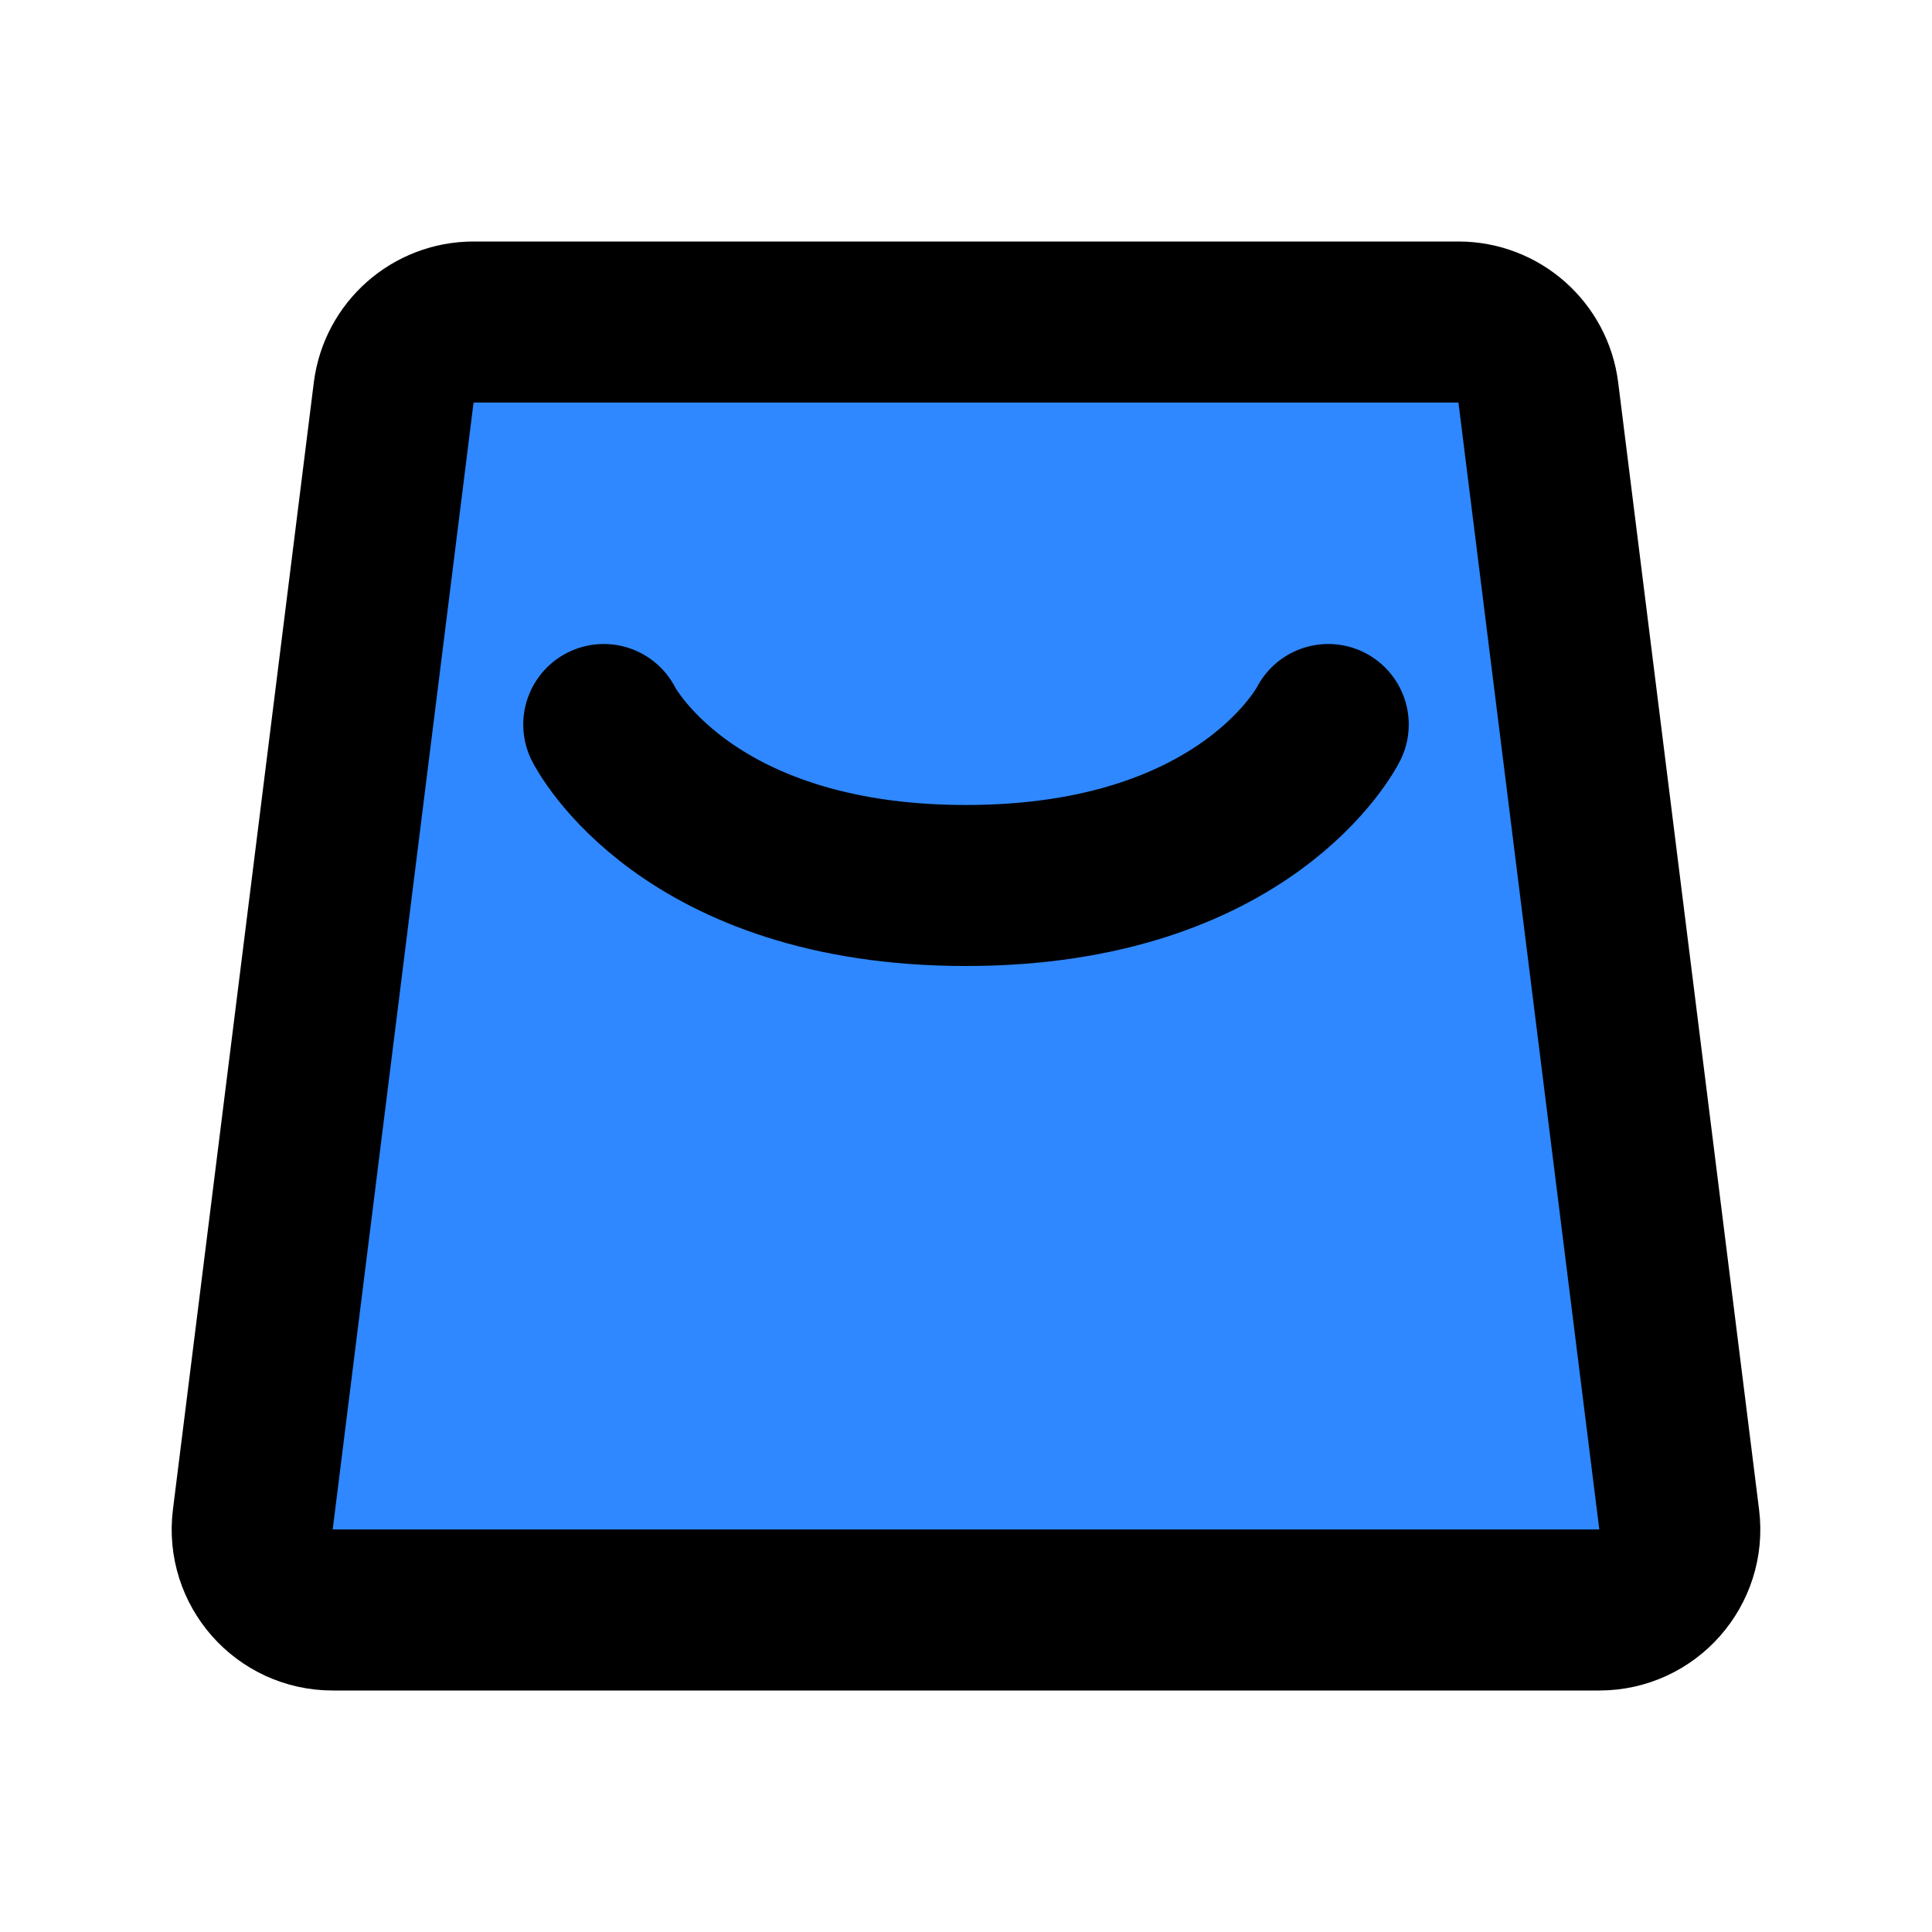 <?xml version="1.0" encoding="UTF-8"?><svg width="24" height="24" viewBox="0 0 48 48" fill="none" xmlns="http://www.w3.org/2000/svg"><path d="M9.781 9.752C9.906 8.751 10.757 8 11.766 8H36.234C37.243 8 38.094 8.751 38.219 9.752L41.719 37.752C41.868 38.946 40.937 40 39.734 40H8.266C7.063 40 6.132 38.946 6.281 37.752L9.781 9.752Z" fill="#2F88FF" stroke="currentColor" stroke-width="4" stroke-linejoin="round"/><path d="M15 18C15 18 17 22 24 22C31 22 33 18 33 18" stroke="currentColor" stroke-width="4" stroke-linecap="round" stroke-linejoin="round"/></svg>